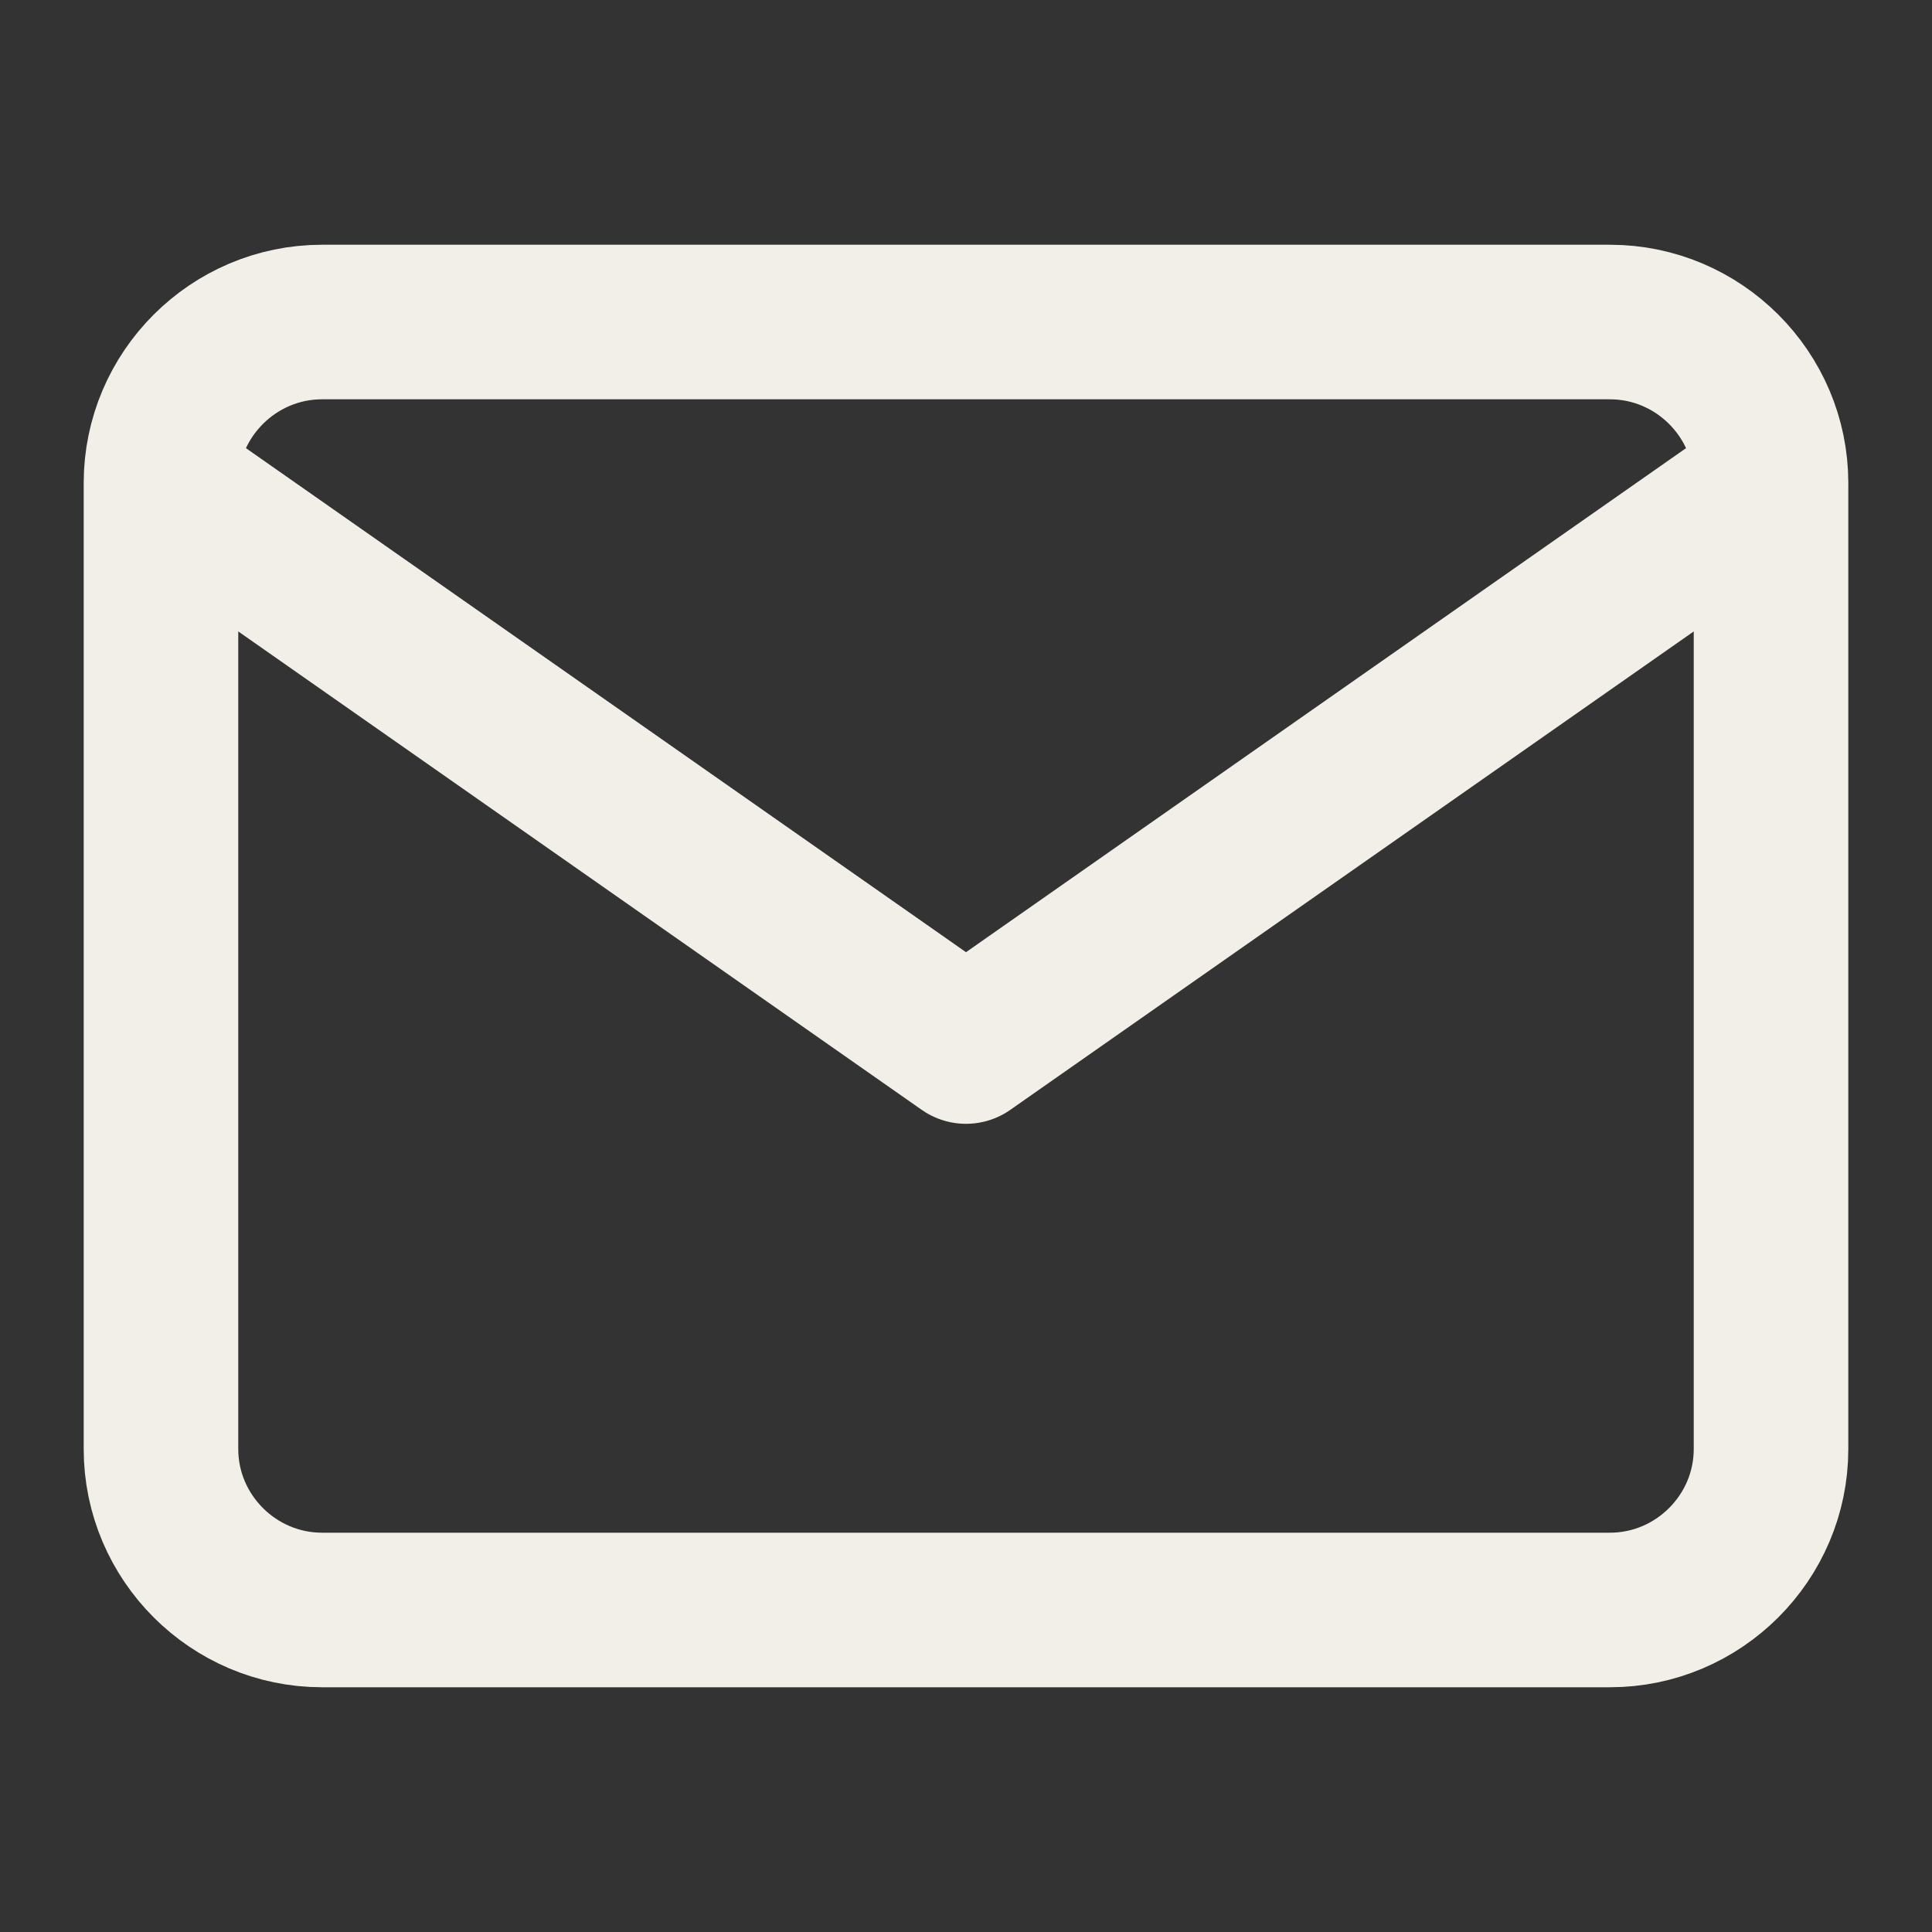 <svg width="25" height="25" viewBox="0 0 25 25" fill="none" xmlns="http://www.w3.org/2000/svg">
<rect x="0" y="0" width="25" height="25" fill="#333333" stroke="none"/>
<path d="M22.917 6.25C22.917 5.104 21.979 4.167 20.833 4.167H4.167C3.021 4.167 2.083 5.104 2.083 6.25M22.917 6.25V18.75C22.917 19.896 21.979 20.833 20.833 20.833H4.167C3.021 20.833 2.083 19.896 2.083 18.75V6.25M22.917 6.25L12.5 13.542L2.083 6.25" stroke="#F2EFE8" stroke-width="2" stroke-linecap="round" stroke-linejoin="round"/>
</svg>
